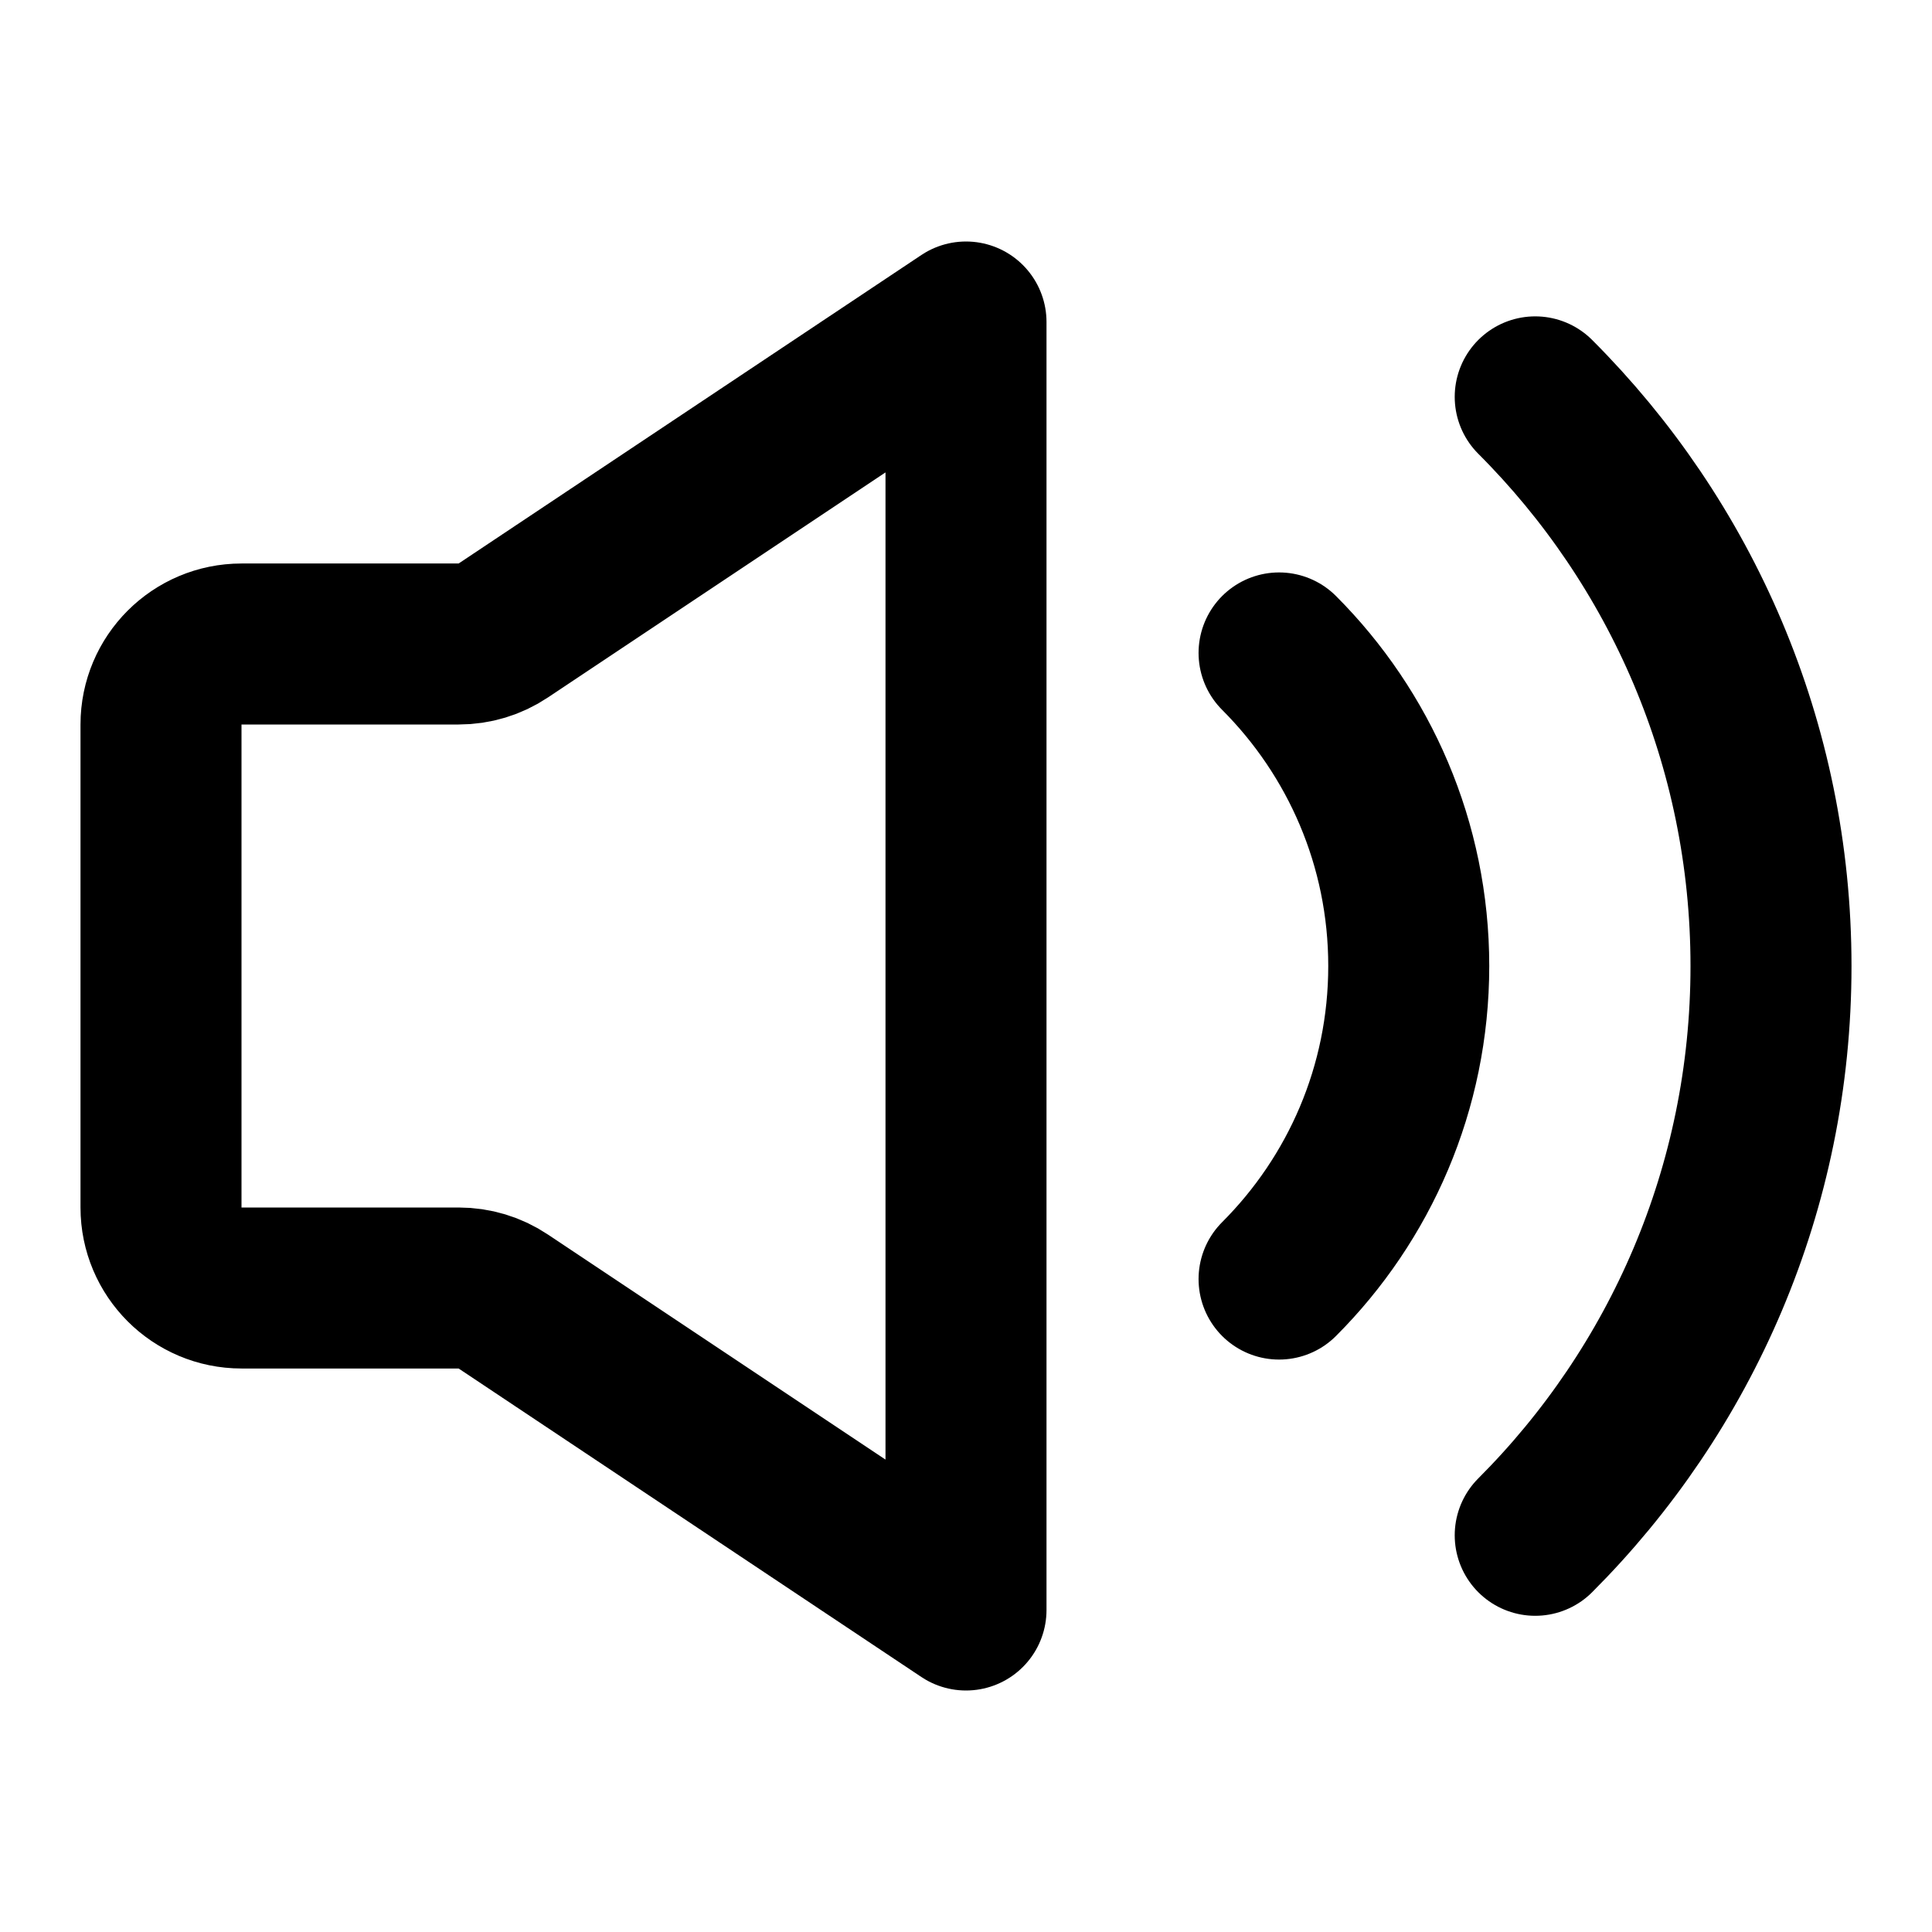 <svg width="24" height="24" viewBox="0 0 24 24" fill="none" xmlns="http://www.w3.org/2000/svg">
<path d="M19.071 4.93C20.881 6.739 22 9.239 22 12.001C22 14.762 20.881 17.262 19.071 19.072M15.889 8.111C16.884 9.107 17.5 10.482 17.5 12C17.5 13.519 16.884 14.894 15.889 15.889M3 8H5.697C5.895 8 6.088 7.942 6.252 7.832L12 4V20L6.252 16.168C6.088 16.058 5.895 16 5.697 16H3C2.448 16 2 15.552 2 15V9C2 8.448 2.448 8 3 8Z" stroke="black" stroke-width="2" stroke-linecap="round" stroke-linejoin="round"/>
</svg>
